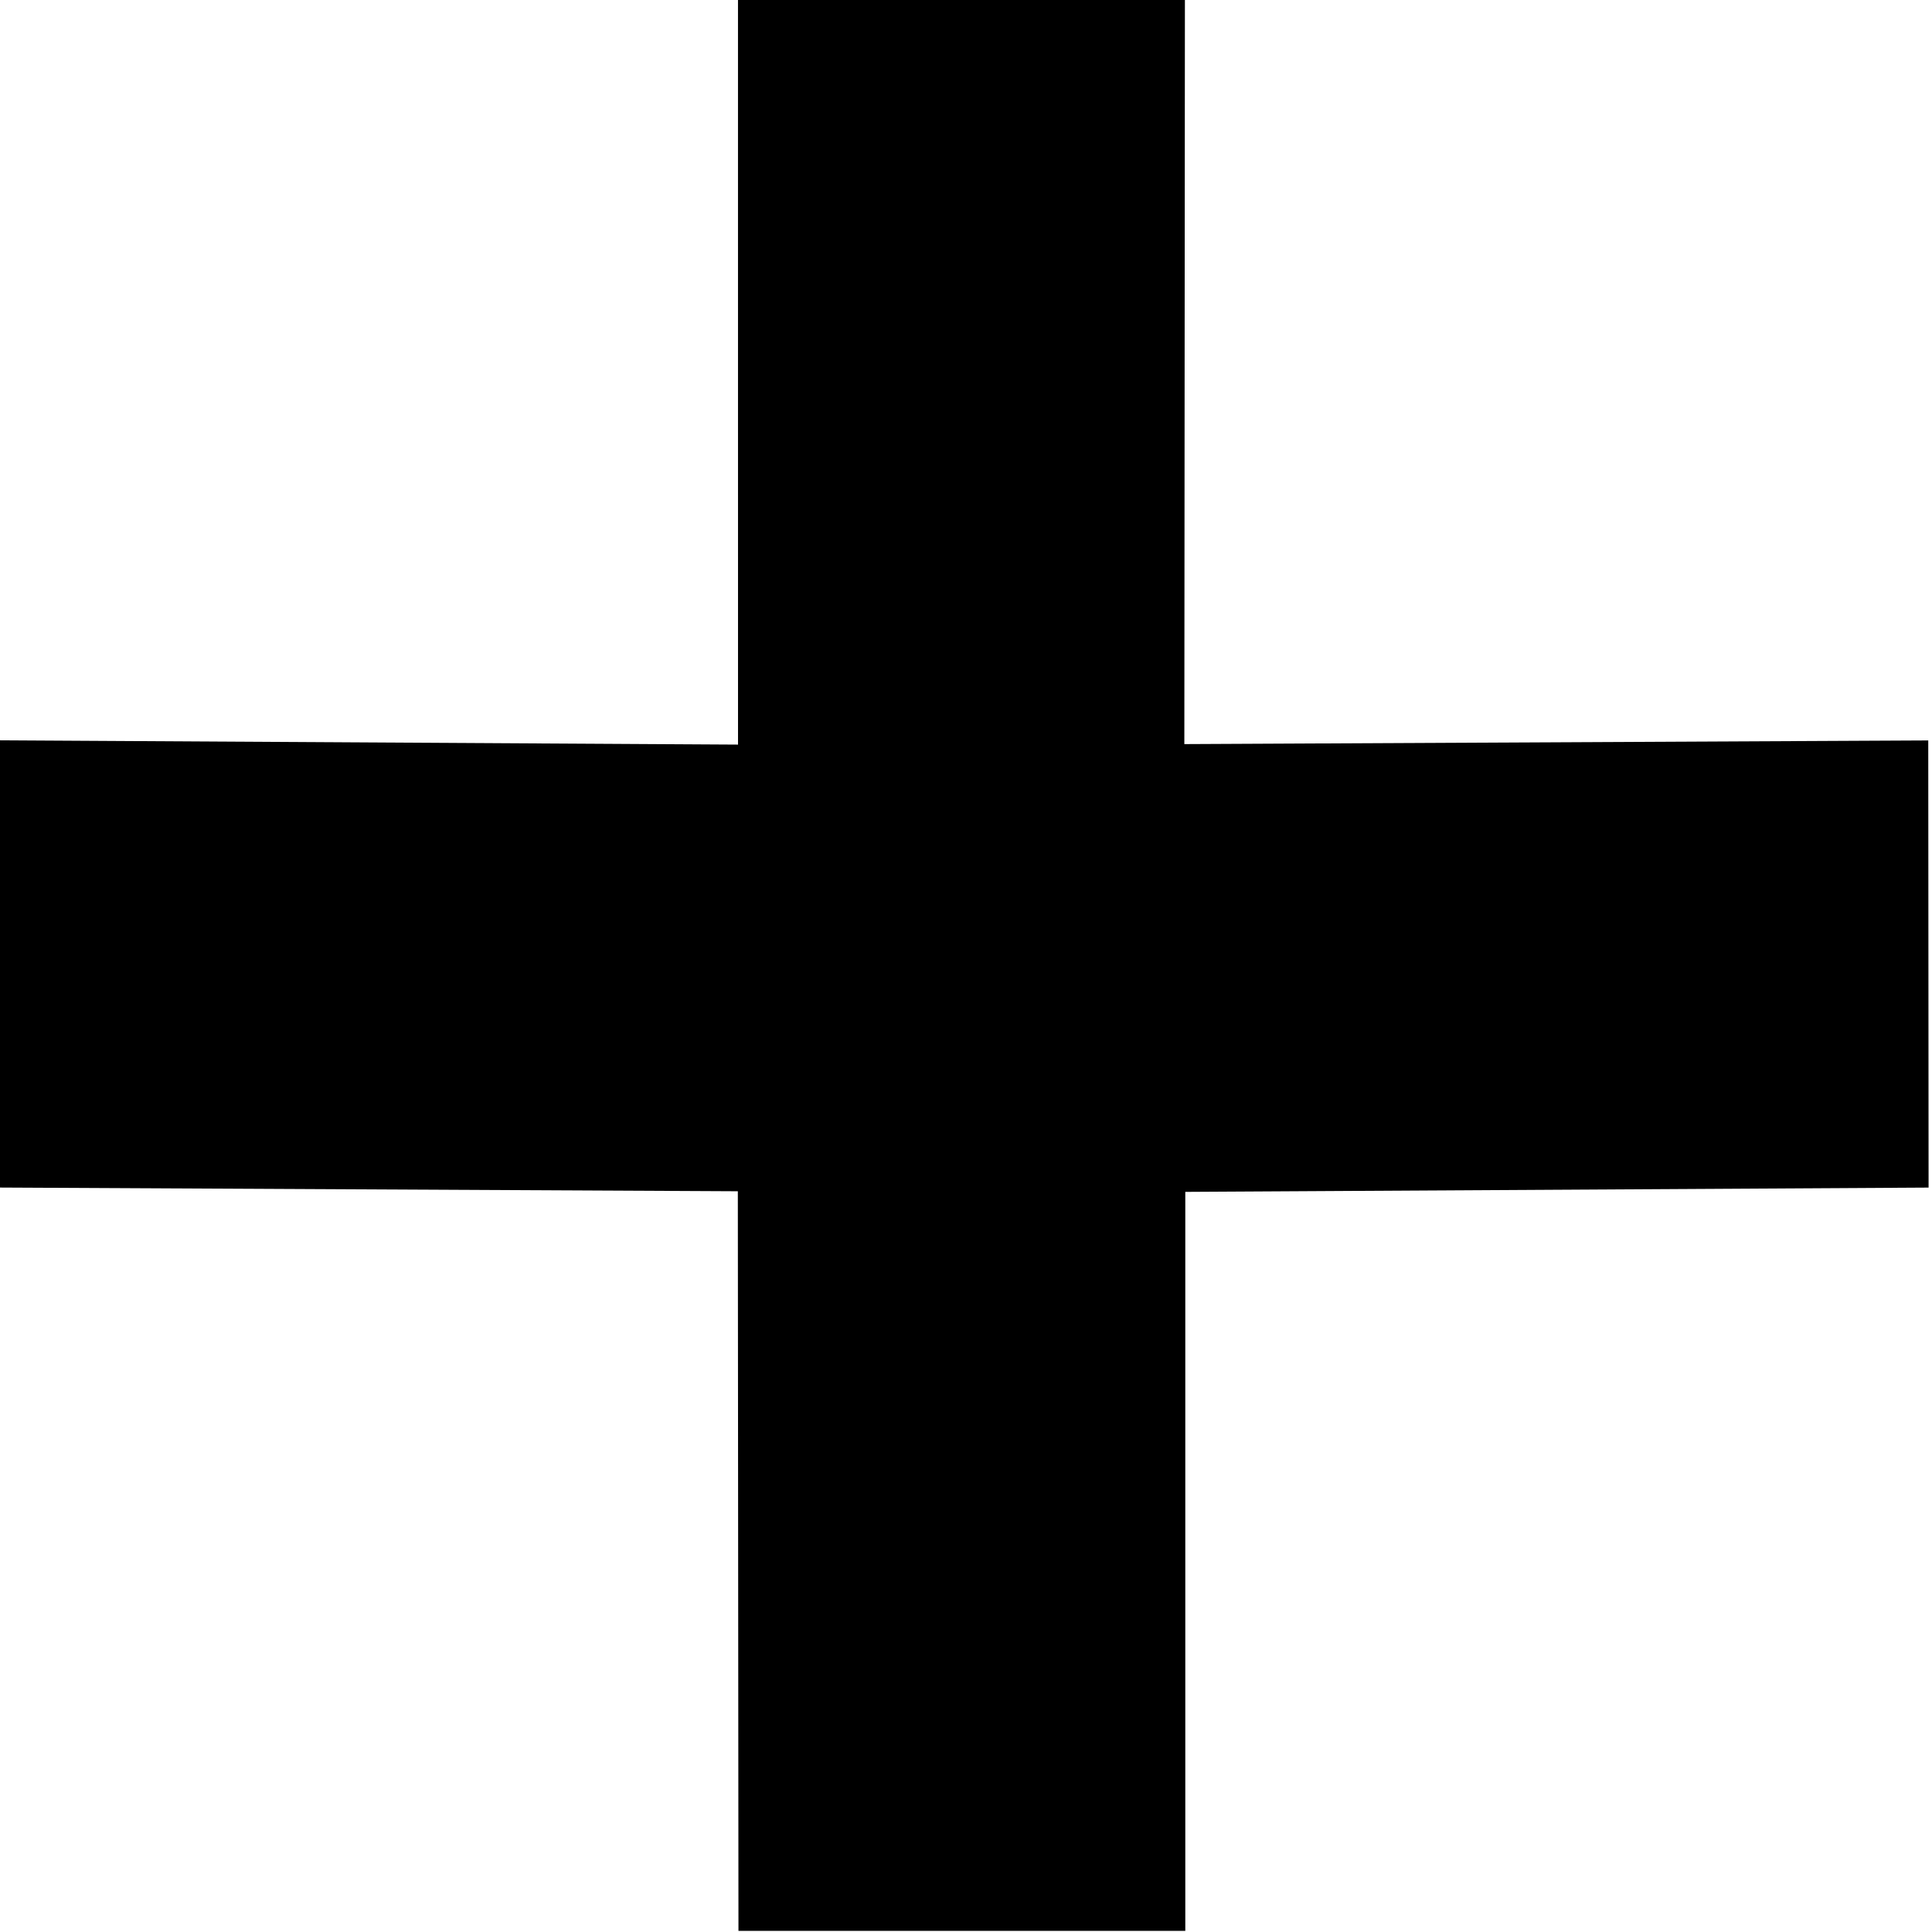 <?xml version="1.0" encoding="UTF-8" standalone="no"?>
<svg
   xmlns:dc="http://purl.org/dc/elements/1.1/"
   xmlns:cc="http://creativecommons.org/ns#"
   xmlns:rdf="http://www.w3.org/1999/02/22-rdf-syntax-ns#"
   xmlns:svg="http://www.w3.org/2000/svg"
   xmlns="http://www.w3.org/2000/svg"
   xmlns:sodipodi="http://sodipodi.sourceforge.net/DTD/sodipodi-0.dtd"
   xmlns:inkscape="http://www.inkscape.org/namespaces/inkscape"
   width="100"
   version="1.1"
   height="100"
   id="svg2"
   inkscape:version="0.48.5 r10040"
   sodipodi:docname="button_delete_svg.svg">
  <defs
     id="defs10" />
  <sodipodi:namedview
     pagecolor="#ffffff"
     bordercolor="#666666"
     borderopacity="1"
     objecttolerance="10"
     gridtolerance="10"
     guidetolerance="10"
     inkscape:pageopacity="0"
     inkscape:pageshadow="2"
     inkscape:window-width="1600"
     inkscape:window-height="837"
     id="namedview8"
     showgrid="false"
     inkscape:zoom="18.88"
     inkscape:cx="56.869842"
     inkscape:cy="8.0200532"
     inkscape:window-x="-8"
     inkscape:window-y="-8"
     inkscape:window-maximized="1"
     inkscape:current-layer="svg2" />
  <g
     transform="matrix(0.616,-0.616,0.616,0.616,-598.475,-536.756)"
     id="g4">
    <path
       style="color:#000000;fill:#000000"
       d="M 18.773,952.36 0,971.14 31.047,1002.5 0,1033.6 l 18.773,18.773 31.047,-31.048 31.408,31.048 18.772,-18.8 -31.408,-31.1 31.408,-31.36 -18.773,-18.78 -31.407,31.41 -31.047,-31.41 z"
       id="path6"
       inkscape:connector-curvature="0" />
  </g>
</svg>
